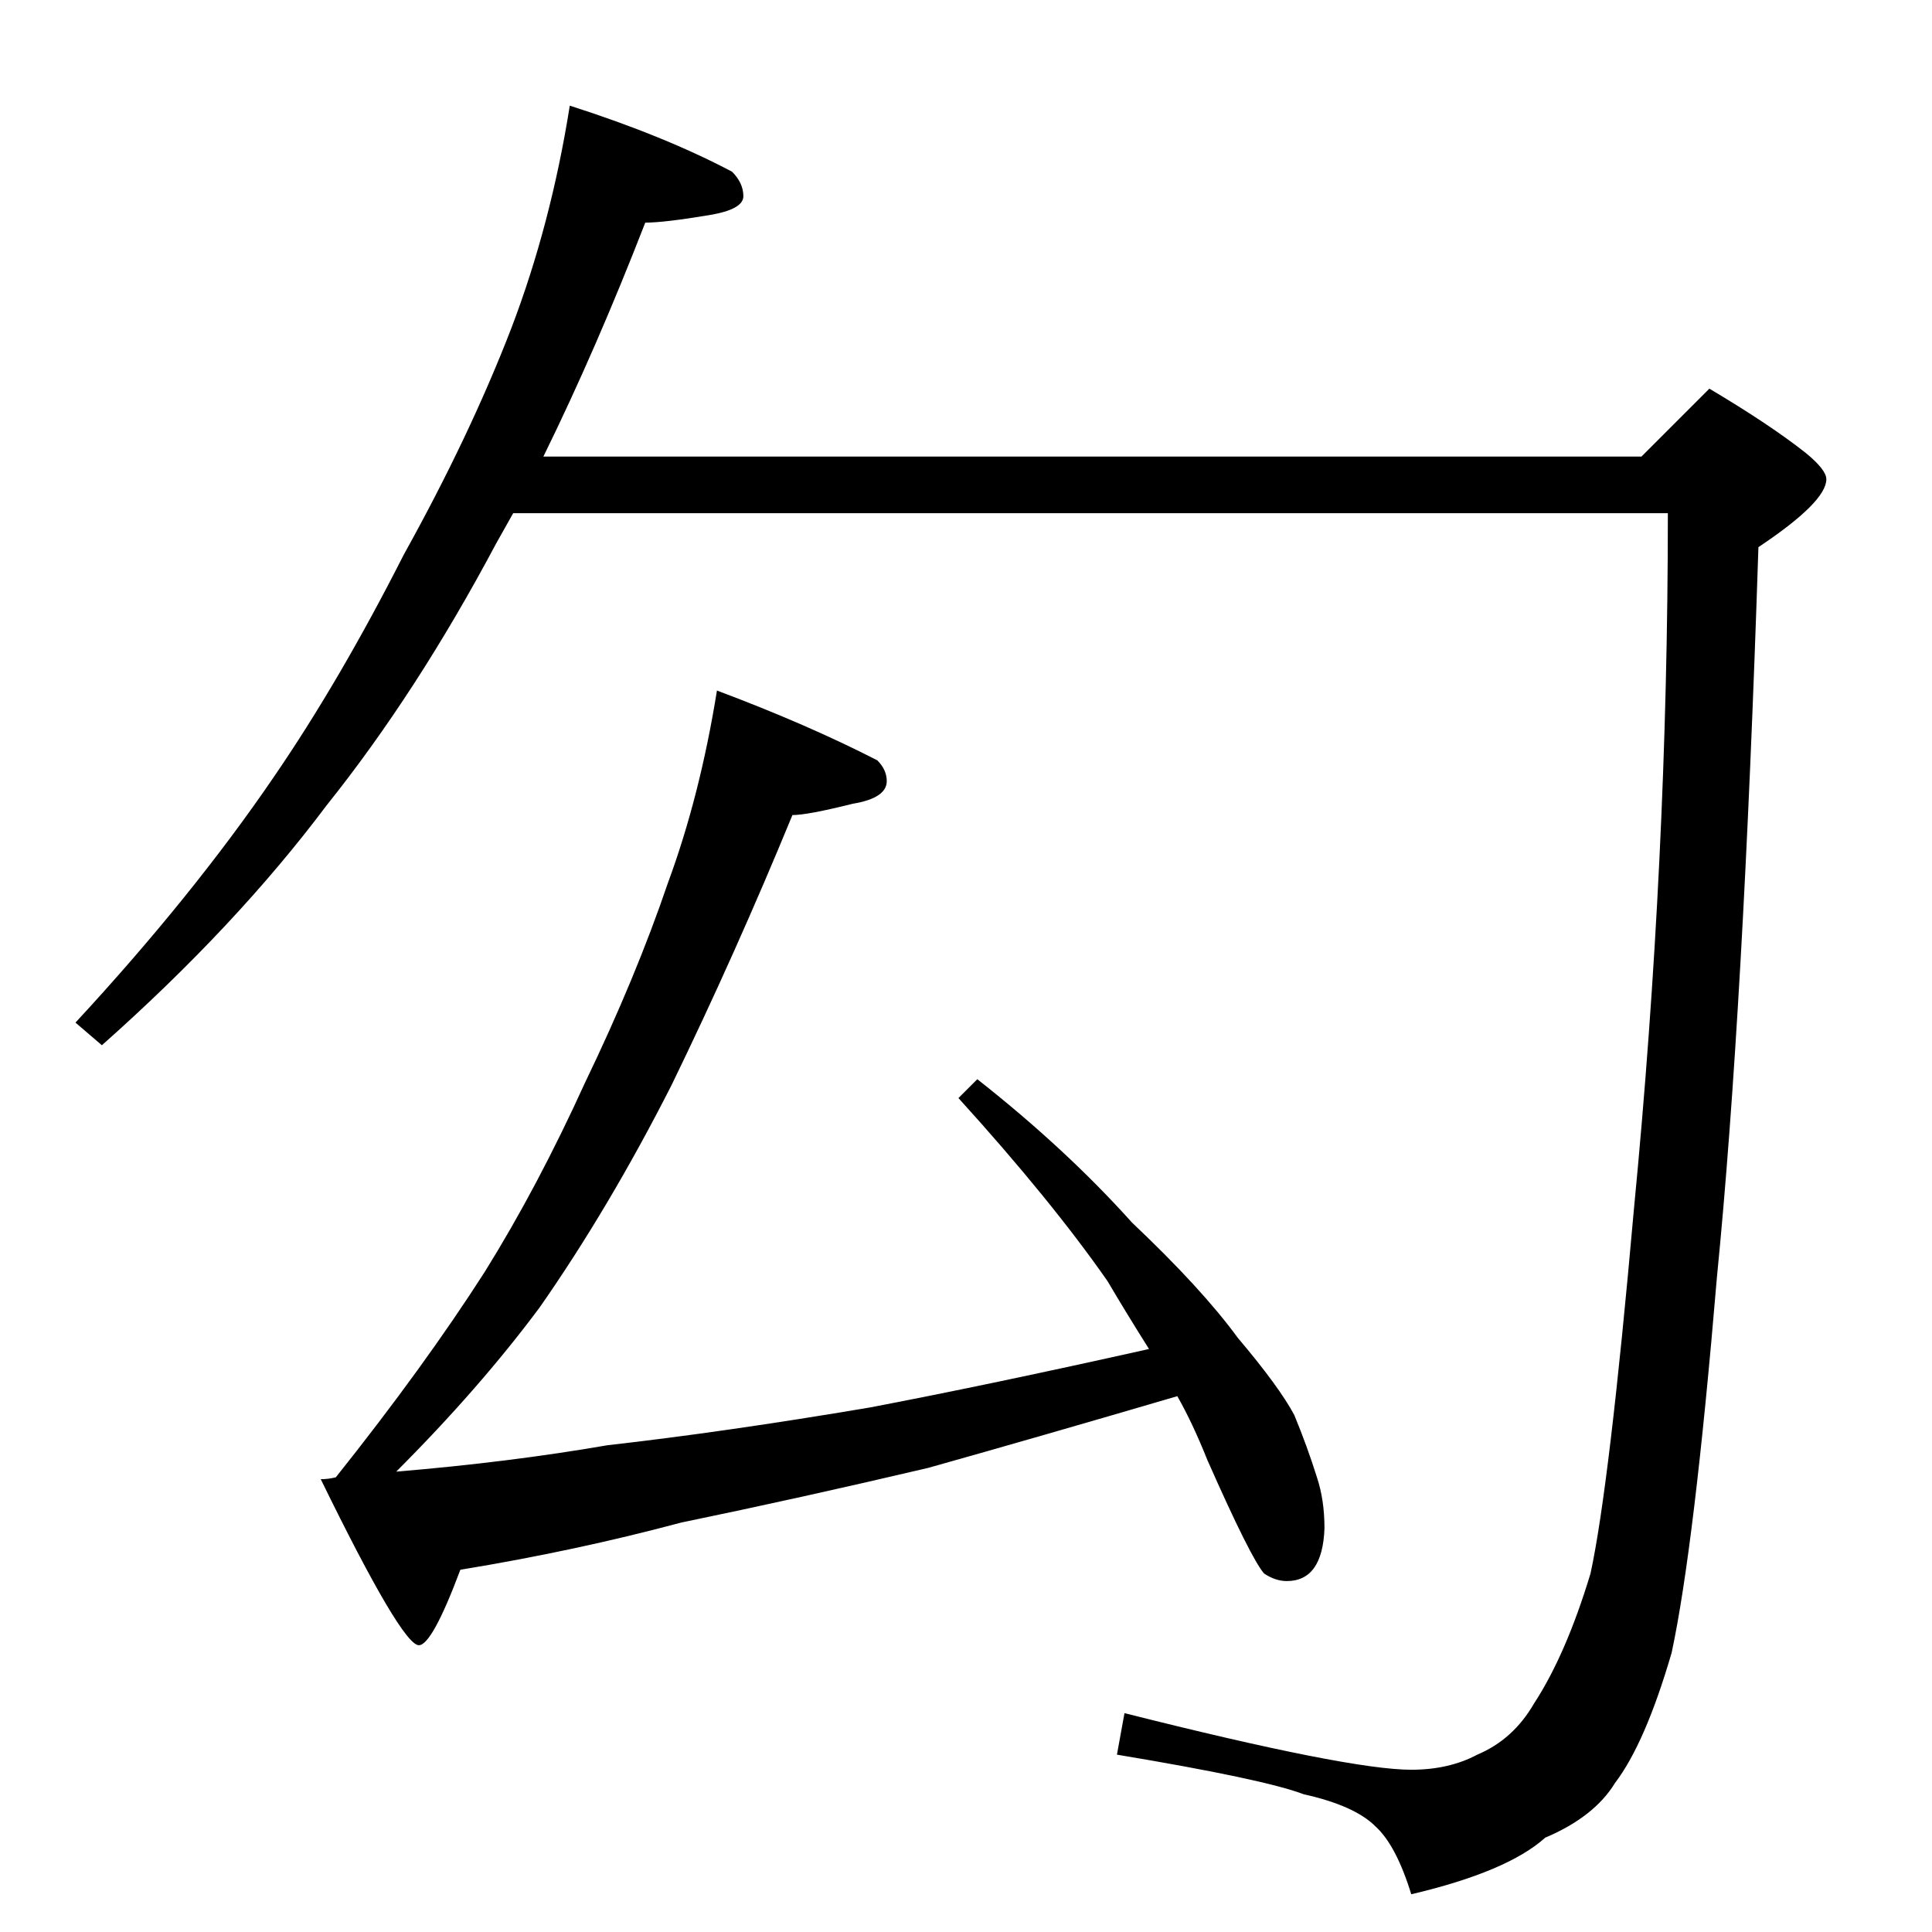 <?xml version="1.0" standalone="no"?>
<!DOCTYPE svg PUBLIC "-//W3C//DTD SVG 1.1//EN" "http://www.w3.org/Graphics/SVG/1.1/DTD/svg11.dtd" >
<svg xmlns="http://www.w3.org/2000/svg" xmlns:xlink="http://www.w3.org/1999/xlink" version="1.1" viewBox="0 -204 1024 1024">
  <g transform="matrix(1 0 0 -1 0 820)">
   <path fill="currentColor"
d="M302 968q50 -16 86 -35q6 -6 6 -13t-18 -10q-24 -4 -34 -4q-26 -67 -54 -124h582l36 36q32 -19 51 -34q11 -9 11 -14q0 -12 -36 -36q-8 -246 -22 -387q-12 -143 -24 -199q-14 -48 -30 -69q-11 -18 -37 -29q-20 -18 -71 -30q-8 26 -19 36q-11 11 -38 17q-21 8 -99 21l4 22
q119 -30 152 -30q20 0 35 8q19 8 30 27q17 26 30 69q10 46 23 193q18 186 18 369h-612q-5 -9 -9 -16q-42 -79 -90 -139q-48 -64 -119 -127l-14 12q62 67 105 130q35 51 69 118q35 63 57 120q21 55 31 118zM380 658q48 -18 85 -37q5 -5 5 -11q0 -9 -18 -12q-24 -6 -32 -6
q-30 -73 -64 -143q-33 -65 -70 -118q-32 -43 -76 -87q60 5 112 14q62 7 139 20q63 12 148 31q-12 19 -22 36q-30 43 -79 97l10 10q47 -37 82 -76q37 -35 56 -61q22 -26 30 -41q7 -17 12 -33q4 -12 4 -27q-1 -28 -20 -28q-6 0 -12 4q-7 8 -30 60q-8 20 -16 34
q-75 -22 -132 -38q-68 -16 -131 -29q-56 -15 -117 -25q-15 -40 -22 -40q-9 0 -52 88q4 0 8 1q47 59 79 109q28 45 53 100q27 56 44 106q17 46 26 102z" />
  </g>

</svg>

